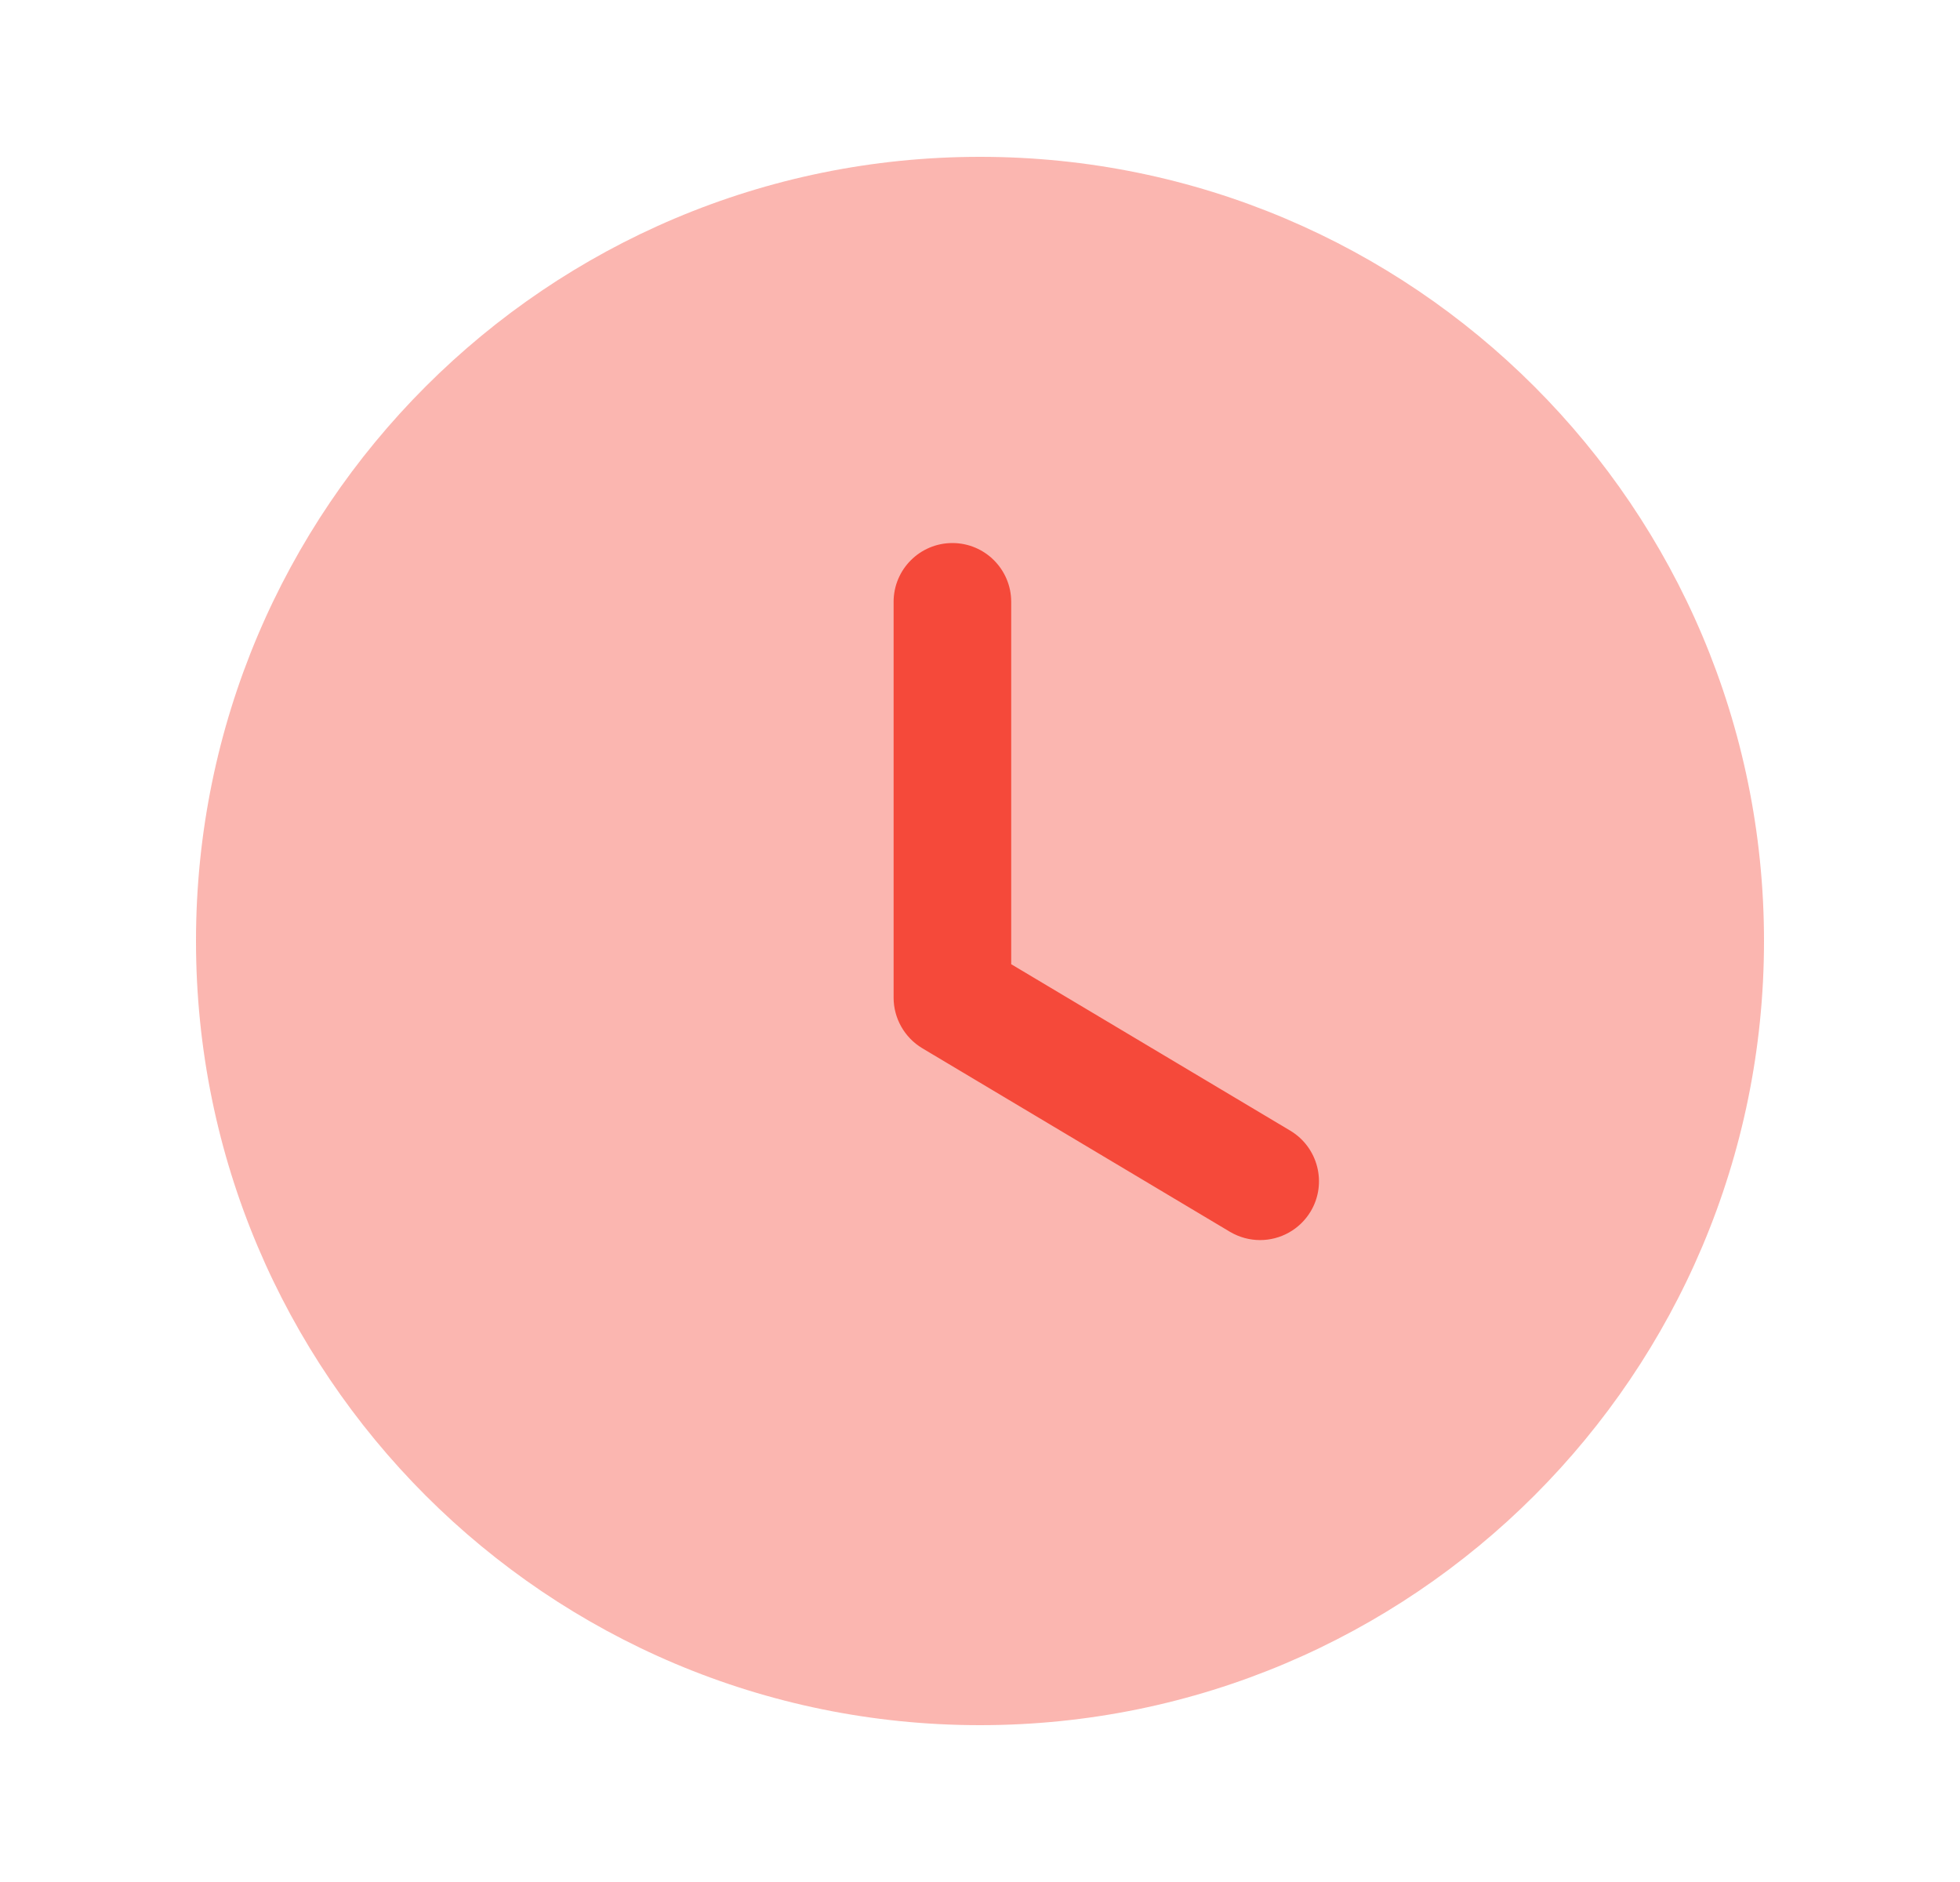 <svg width="25" height="24" viewBox="0 0 25 24" fill="none" xmlns="http://www.w3.org/2000/svg">
<path opacity="0.4" d="M22.5 12C22.5 17.524 18.023 22 12.5 22C6.977 22 2.5 17.524 2.5 12C2.5 6.478 6.977 2 12.5 2C18.023 2 22.5 6.478 22.5 12Z" fill="#F5493A"/>
<path d="M16.073 15.814C15.942 15.814 15.81 15.78 15.689 15.709L11.763 13.367C11.537 13.231 11.398 12.986 11.398 12.722V7.675C11.398 7.261 11.734 6.925 12.148 6.925C12.562 6.925 12.898 7.261 12.898 7.675V12.296L16.458 14.419C16.813 14.632 16.93 15.092 16.718 15.448C16.577 15.683 16.328 15.814 16.073 15.814Z" fill="#F5493A"/>
</svg>
